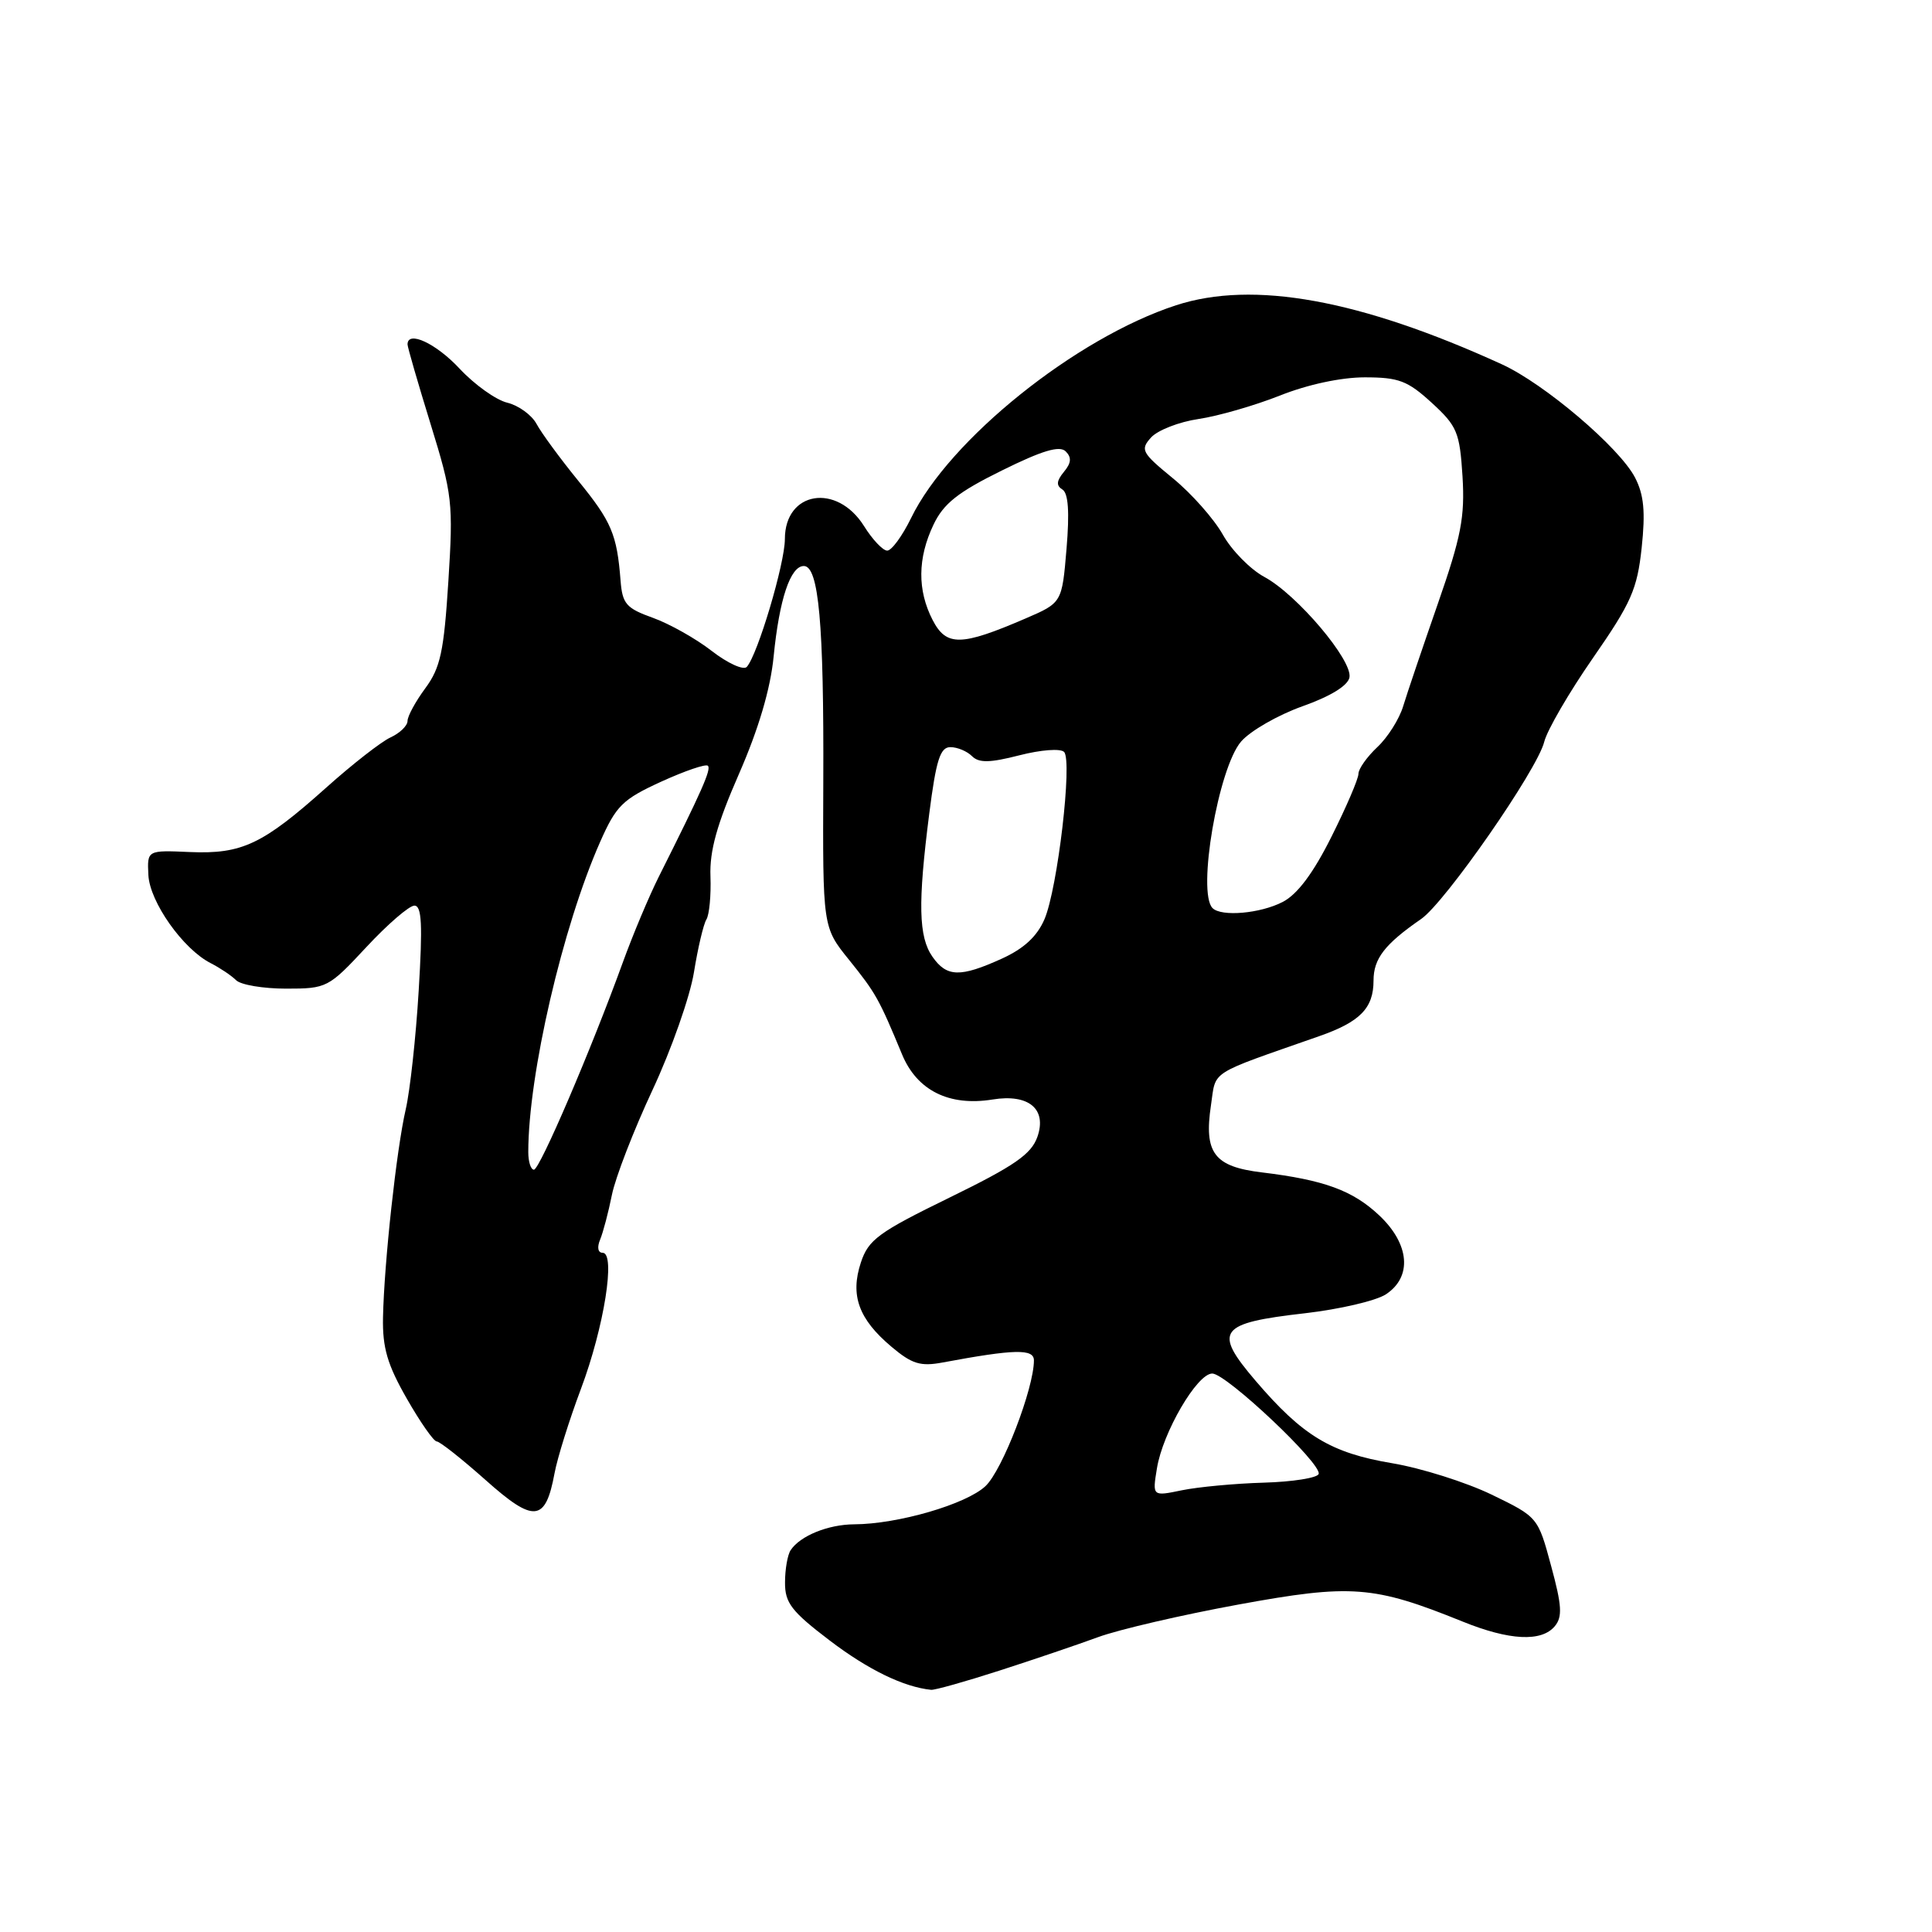 <?xml version="1.0" encoding="UTF-8" standalone="no"?>
<!DOCTYPE svg PUBLIC "-//W3C//DTD SVG 1.1//EN" "http://www.w3.org/Graphics/SVG/1.1/DTD/svg11.dtd" >
<svg xmlns="http://www.w3.org/2000/svg" xmlns:xlink="http://www.w3.org/1999/xlink" version="1.1" viewBox="0 0 256 256">
 <g >
 <path fill="currentColor"
d=" M 132.38 221.38 C 136.85 219.94 142.75 217.94 145.50 216.93 C 148.25 215.92 156.62 213.98 164.10 212.61 C 179.05 209.87 182.00 210.09 193.79 214.86 C 200.01 217.38 204.26 217.59 206.02 215.48 C 207.05 214.24 206.96 212.74 205.53 207.49 C 203.79 201.03 203.77 201.01 197.64 198.04 C 194.26 196.41 188.35 194.54 184.50 193.89 C 176.36 192.53 172.61 190.26 166.37 182.96 C 160.71 176.33 161.45 175.32 172.94 174.01 C 177.52 173.48 182.33 172.36 183.63 171.51 C 187.16 169.20 186.79 164.84 182.75 161.04 C 179.23 157.73 175.45 156.35 167.21 155.35 C 160.88 154.59 159.51 152.78 160.46 146.45 C 161.16 141.73 159.96 142.50 174.77 137.31 C 180.22 135.41 182.00 133.59 182.00 129.93 C 182.00 127.02 183.49 125.10 188.31 121.77 C 191.50 119.57 203.72 101.98 204.62 98.29 C 205.00 96.76 207.90 91.76 211.08 87.18 C 216.14 79.89 216.94 78.09 217.53 72.58 C 218.04 67.81 217.83 65.56 216.65 63.28 C 214.59 59.31 204.65 50.85 199.00 48.27 C 180.21 39.69 166.06 37.12 155.83 40.45 C 142.55 44.78 125.77 58.25 120.72 68.65 C 119.55 71.04 118.13 72.98 117.55 72.96 C 116.97 72.94 115.59 71.48 114.49 69.71 C 110.88 63.96 104.00 65.09 104.00 71.43 C 104.00 74.66 100.39 86.78 98.95 88.37 C 98.52 88.84 96.44 87.90 94.33 86.27 C 92.23 84.63 88.70 82.65 86.50 81.86 C 82.98 80.60 82.47 80.01 82.23 76.96 C 81.75 70.80 81.04 69.13 76.61 63.69 C 74.21 60.74 71.73 57.36 71.10 56.18 C 70.46 54.99 68.72 53.73 67.22 53.36 C 65.72 53.00 62.88 50.97 60.90 48.85 C 57.77 45.49 54.00 43.74 54.00 45.64 C 54.00 45.99 55.37 50.73 57.05 56.17 C 59.95 65.56 60.07 66.61 59.41 77.03 C 58.82 86.33 58.36 88.48 56.36 91.19 C 55.06 92.95 54.00 94.90 54.00 95.53 C 54.00 96.16 52.99 97.14 51.75 97.71 C 50.51 98.28 46.68 101.27 43.23 104.36 C 34.81 111.89 32.06 113.19 25.17 112.90 C 19.50 112.65 19.50 112.65 19.66 115.93 C 19.83 119.51 24.26 125.77 27.93 127.63 C 29.16 128.26 30.67 129.27 31.28 129.88 C 31.90 130.50 34.88 131.00 37.91 131.00 C 43.31 131.00 43.53 130.88 48.54 125.50 C 51.36 122.47 54.22 120.00 54.91 120.00 C 55.89 120.00 56.01 122.53 55.48 131.25 C 55.11 137.44 54.33 144.53 53.76 147.00 C 52.54 152.27 50.90 167.32 50.75 174.57 C 50.67 178.58 51.33 180.83 53.90 185.32 C 55.68 188.44 57.47 191.00 57.87 191.00 C 58.27 191.00 61.18 193.30 64.33 196.10 C 70.76 201.84 72.28 201.69 73.48 195.21 C 73.86 193.17 75.44 188.12 76.99 184.00 C 80.05 175.84 81.61 166.00 79.85 166.00 C 79.23 166.00 79.09 165.28 79.52 164.25 C 79.92 163.29 80.62 160.62 81.08 158.33 C 81.54 156.04 83.96 149.78 86.46 144.43 C 88.96 139.08 91.43 132.06 91.95 128.84 C 92.47 125.62 93.21 122.47 93.60 121.84 C 93.99 121.20 94.23 118.64 94.14 116.13 C 94.01 112.76 94.99 109.23 97.92 102.54 C 100.52 96.59 102.09 91.28 102.51 87.00 C 103.26 79.41 104.73 75.00 106.51 75.00 C 108.49 75.00 109.18 82.65 109.09 103.61 C 109.01 122.86 109.01 122.86 112.50 127.18 C 116.05 131.59 116.47 132.34 119.53 139.72 C 121.51 144.50 125.77 146.62 131.52 145.69 C 136.31 144.91 138.75 146.95 137.46 150.64 C 136.65 152.94 134.43 154.48 125.83 158.68 C 116.39 163.29 115.07 164.26 114.07 167.29 C 112.63 171.64 113.78 174.79 118.11 178.44 C 120.85 180.75 121.97 181.09 124.94 180.53 C 134.44 178.76 137.00 178.70 137.00 180.26 C 137.00 183.97 132.82 194.82 130.58 196.92 C 128.03 199.32 118.96 201.96 113.18 201.98 C 109.74 202.00 106.03 203.50 104.77 205.40 C 104.36 206.00 104.02 207.93 104.02 209.68 C 104.00 212.39 104.87 213.52 109.96 217.39 C 115.04 221.25 119.74 223.54 123.38 223.91 C 123.86 223.96 127.91 222.82 132.38 221.38 Z  M 153.30 194.56 C 154.07 189.80 158.62 182.00 160.63 182.00 C 162.49 182.00 175.18 193.97 174.73 195.31 C 174.56 195.83 171.28 196.35 167.46 196.46 C 163.63 196.57 158.74 197.03 156.60 197.47 C 152.69 198.28 152.69 198.28 153.30 194.56 Z  M 70.00 152.66 C 70.00 142.42 74.54 122.81 79.52 111.56 C 81.64 106.76 82.49 105.92 87.60 103.58 C 90.74 102.15 93.53 101.19 93.80 101.47 C 94.27 101.93 93.01 104.78 87.28 116.20 C 85.99 118.78 83.86 123.85 82.55 127.46 C 78.33 139.10 71.52 154.98 70.75 154.99 C 70.34 155.00 70.00 153.95 70.00 152.66 Z  M 123.56 126.78 C 121.71 124.14 121.61 119.70 123.13 107.82 C 124.04 100.70 124.58 99.00 125.93 99.00 C 126.85 99.00 128.14 99.54 128.79 100.19 C 129.71 101.11 131.14 101.09 135.08 100.08 C 137.93 99.35 140.53 99.15 141.00 99.64 C 142.12 100.82 140.14 117.73 138.40 121.80 C 137.42 124.08 135.67 125.70 132.74 127.03 C 127.23 129.53 125.45 129.48 123.56 126.78 Z  M 160.67 120.33 C 158.60 118.27 161.43 101.77 164.45 98.26 C 165.67 96.85 169.32 94.75 172.57 93.59 C 176.29 92.27 178.60 90.86 178.81 89.76 C 179.24 87.50 171.86 78.78 167.54 76.45 C 165.68 75.45 163.20 72.93 162.03 70.84 C 160.86 68.76 157.89 65.40 155.42 63.38 C 151.27 59.98 151.06 59.59 152.53 57.96 C 153.41 57.00 156.23 55.90 158.81 55.52 C 161.39 55.14 166.24 53.74 169.58 52.42 C 173.26 50.95 177.70 50.00 180.84 50.00 C 185.34 50.00 186.52 50.45 189.71 53.37 C 193.08 56.46 193.42 57.27 193.79 63.12 C 194.12 68.51 193.61 71.13 190.52 80.00 C 188.51 85.78 186.44 91.88 185.93 93.57 C 185.42 95.27 183.88 97.71 182.50 99.00 C 181.13 100.29 180.00 101.88 180.00 102.54 C 180.00 103.20 178.39 106.95 176.42 110.88 C 174.02 115.69 171.91 118.51 169.97 119.51 C 167.00 121.05 161.84 121.50 160.67 120.33 Z  M 123.58 82.16 C 121.54 78.21 121.58 73.96 123.69 69.53 C 125.02 66.73 126.92 65.22 132.74 62.35 C 138.11 59.69 140.41 59.01 141.21 59.81 C 142.02 60.62 141.95 61.35 140.97 62.53 C 139.99 63.72 139.93 64.34 140.77 64.86 C 141.56 65.34 141.73 67.84 141.32 72.72 C 140.72 79.87 140.72 79.87 135.87 81.96 C 127.33 85.64 125.40 85.67 123.58 82.16 Z "/>
</g>
</svg>